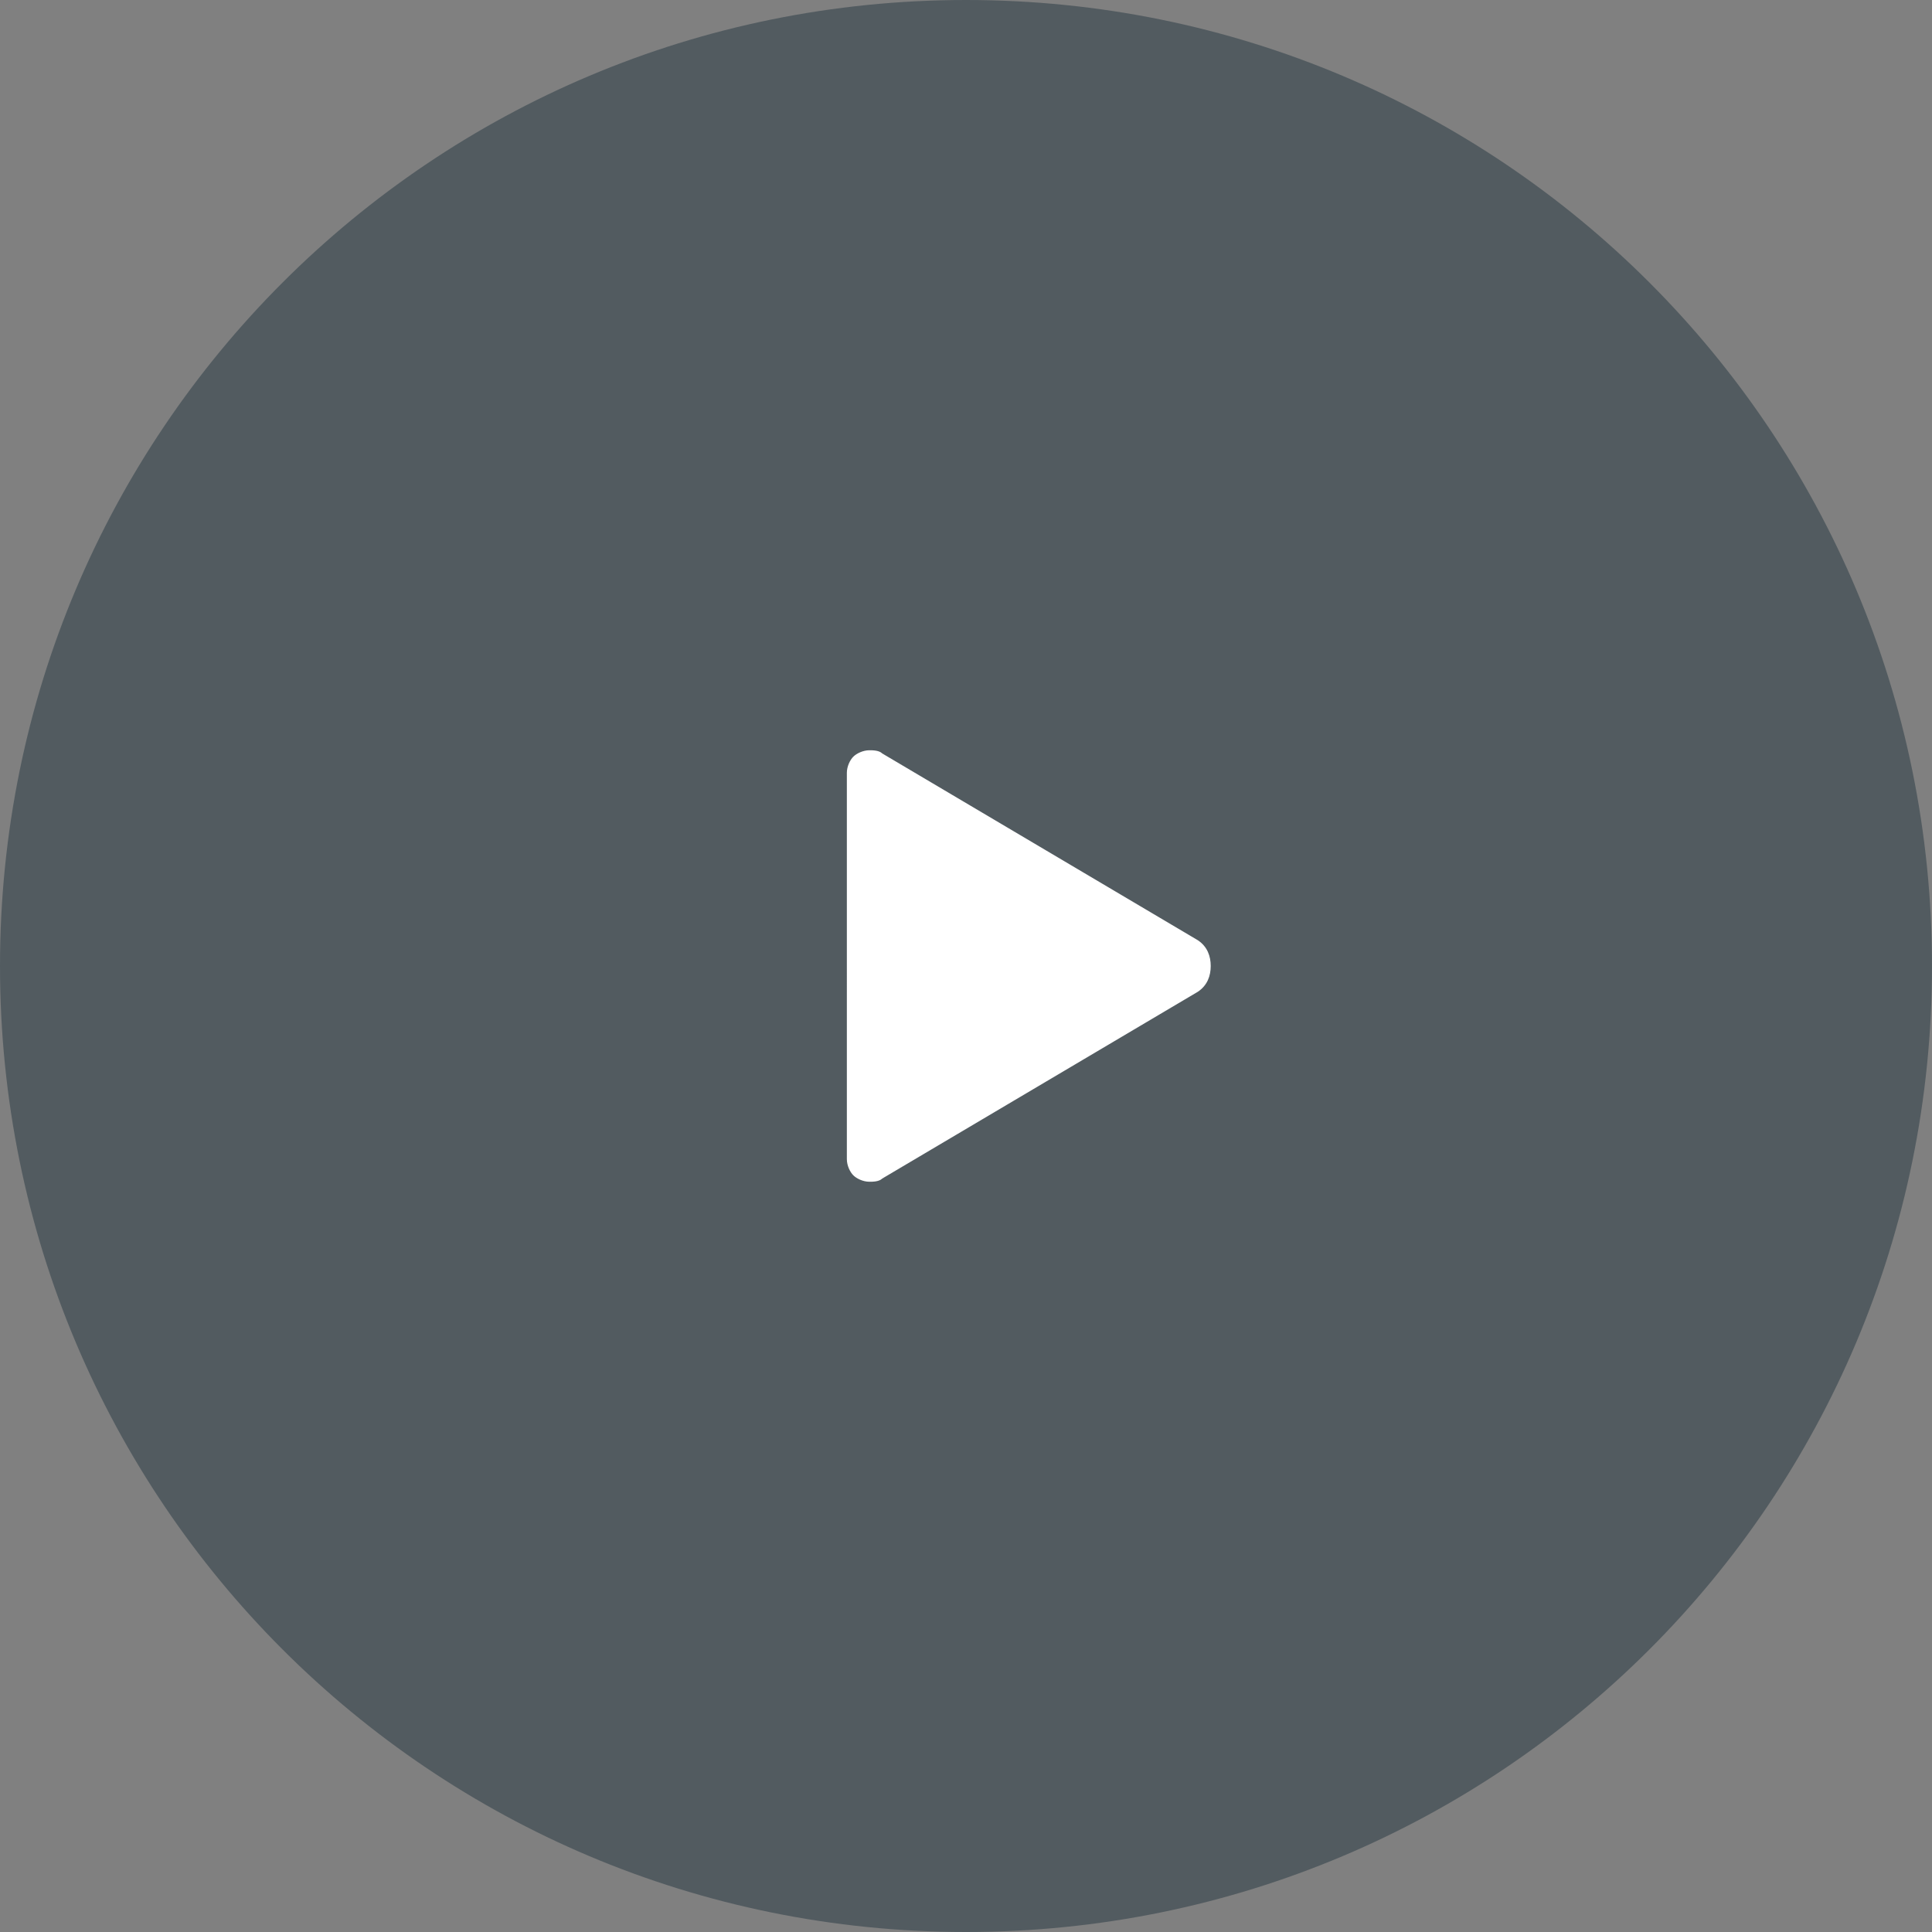 <svg version="1.1" xmlns="http://www.w3.org/2000/svg" xmlns:xlink="http://www.w3.org/1999/xlink" x="0px" y="0px" viewBox="0 0 60 60" style="enable-background:new 0 0 60 60;" xml:space="preserve">
  <rect x="0" y="0" width="60" height="60" fill="#808080" stroke="none"/>
  <style>
  .st0 {opacity: 0.6;fill: #35444C;}
  .st1 {enable-background: new;}
  .st2 {fill: #FFFFFF;}
  </style>
  <path id="bg" class="st0" d="M30,0c16.6,0,30,13.4,30,30S46.6,60,30,60S0,46.6,0,30S13.4,0,30,0z" />
  <g id="play" class="st1">
    <path class="st2" d="M37.2,29.2c0.3,0.2,0.4,0.5,0.4,0.8s-0.1,0.6-0.4,0.8l-9.8,5.8c-0.1,0.1-0.3,0.1-0.4,0.1c-0.2,0-0.4-0.1-0.5-0.2s-0.2-0.3-0.2-0.5V24c0-0.2,0.1-0.4,0.2-0.5s0.3-0.2,0.5-0.2c0.1,0,0.3,0,0.4,0.1L37.2,29.2z" />
  </g>
</svg>

